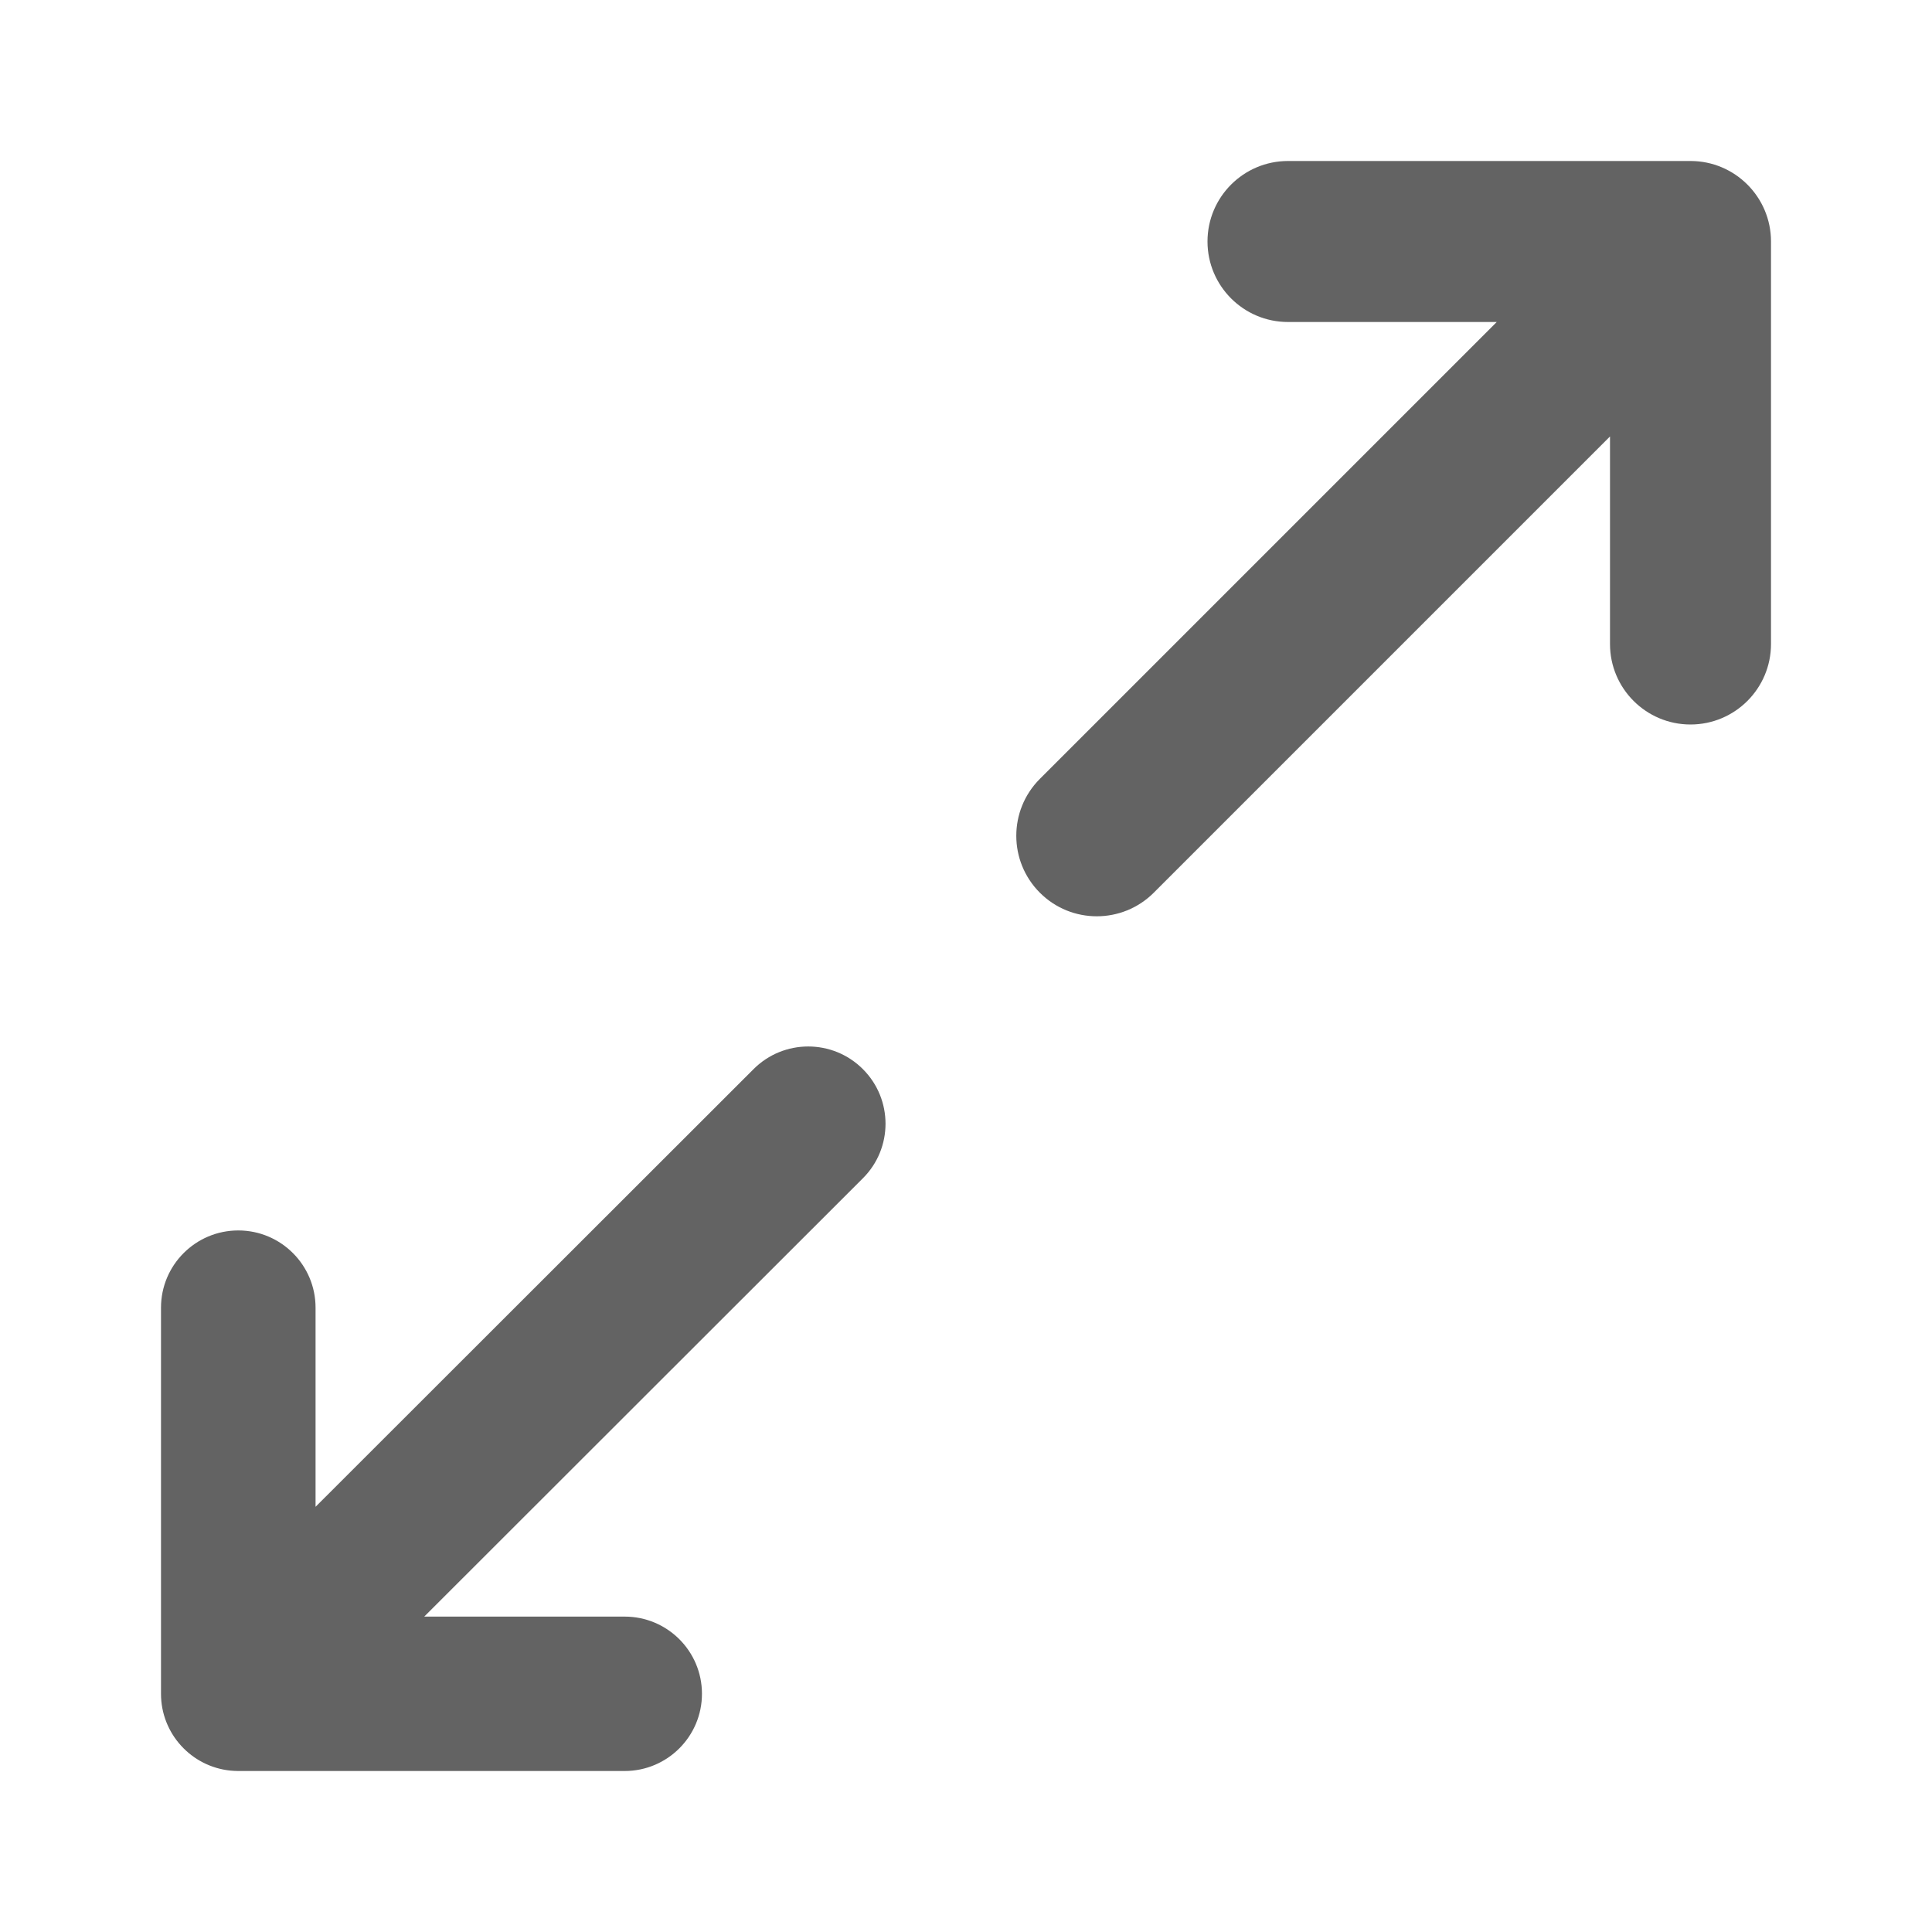 <svg width="24" height="24" viewBox="0 0 24 24" fill="none" xmlns="http://www.w3.org/2000/svg">
<path fill-rule="evenodd" clip-rule="evenodd" d="M16 2C15.448 2 15 2.448 15 3C15 3.552 15.448 4 16 4H18.593L12.918 9.675C12.527 10.066 12.527 10.699 12.918 11.09C13.308 11.48 13.941 11.48 14.332 11.09L20 5.422V8C20 8.552 20.448 9 21 9C21.552 9 22 8.552 22 8V3C22 2.448 21.552 2 21 2H16ZM2.96 22H7.76C8.29 22 8.72 21.57 8.72 21.041C8.72 20.511 8.29 20.082 7.76 20.082H5.27L10.719 14.637C11.094 14.263 11.094 13.656 10.719 13.281C10.344 12.906 9.736 12.906 9.361 13.281L3.92 18.718V16.245C3.92 15.715 3.49 15.285 2.96 15.285C2.43 15.285 2 15.715 2 16.245V21.041C2 21.537 2.378 21.946 2.862 21.995C2.894 21.998 2.927 22 2.96 22Z" fill="#636363"/>
</svg>
